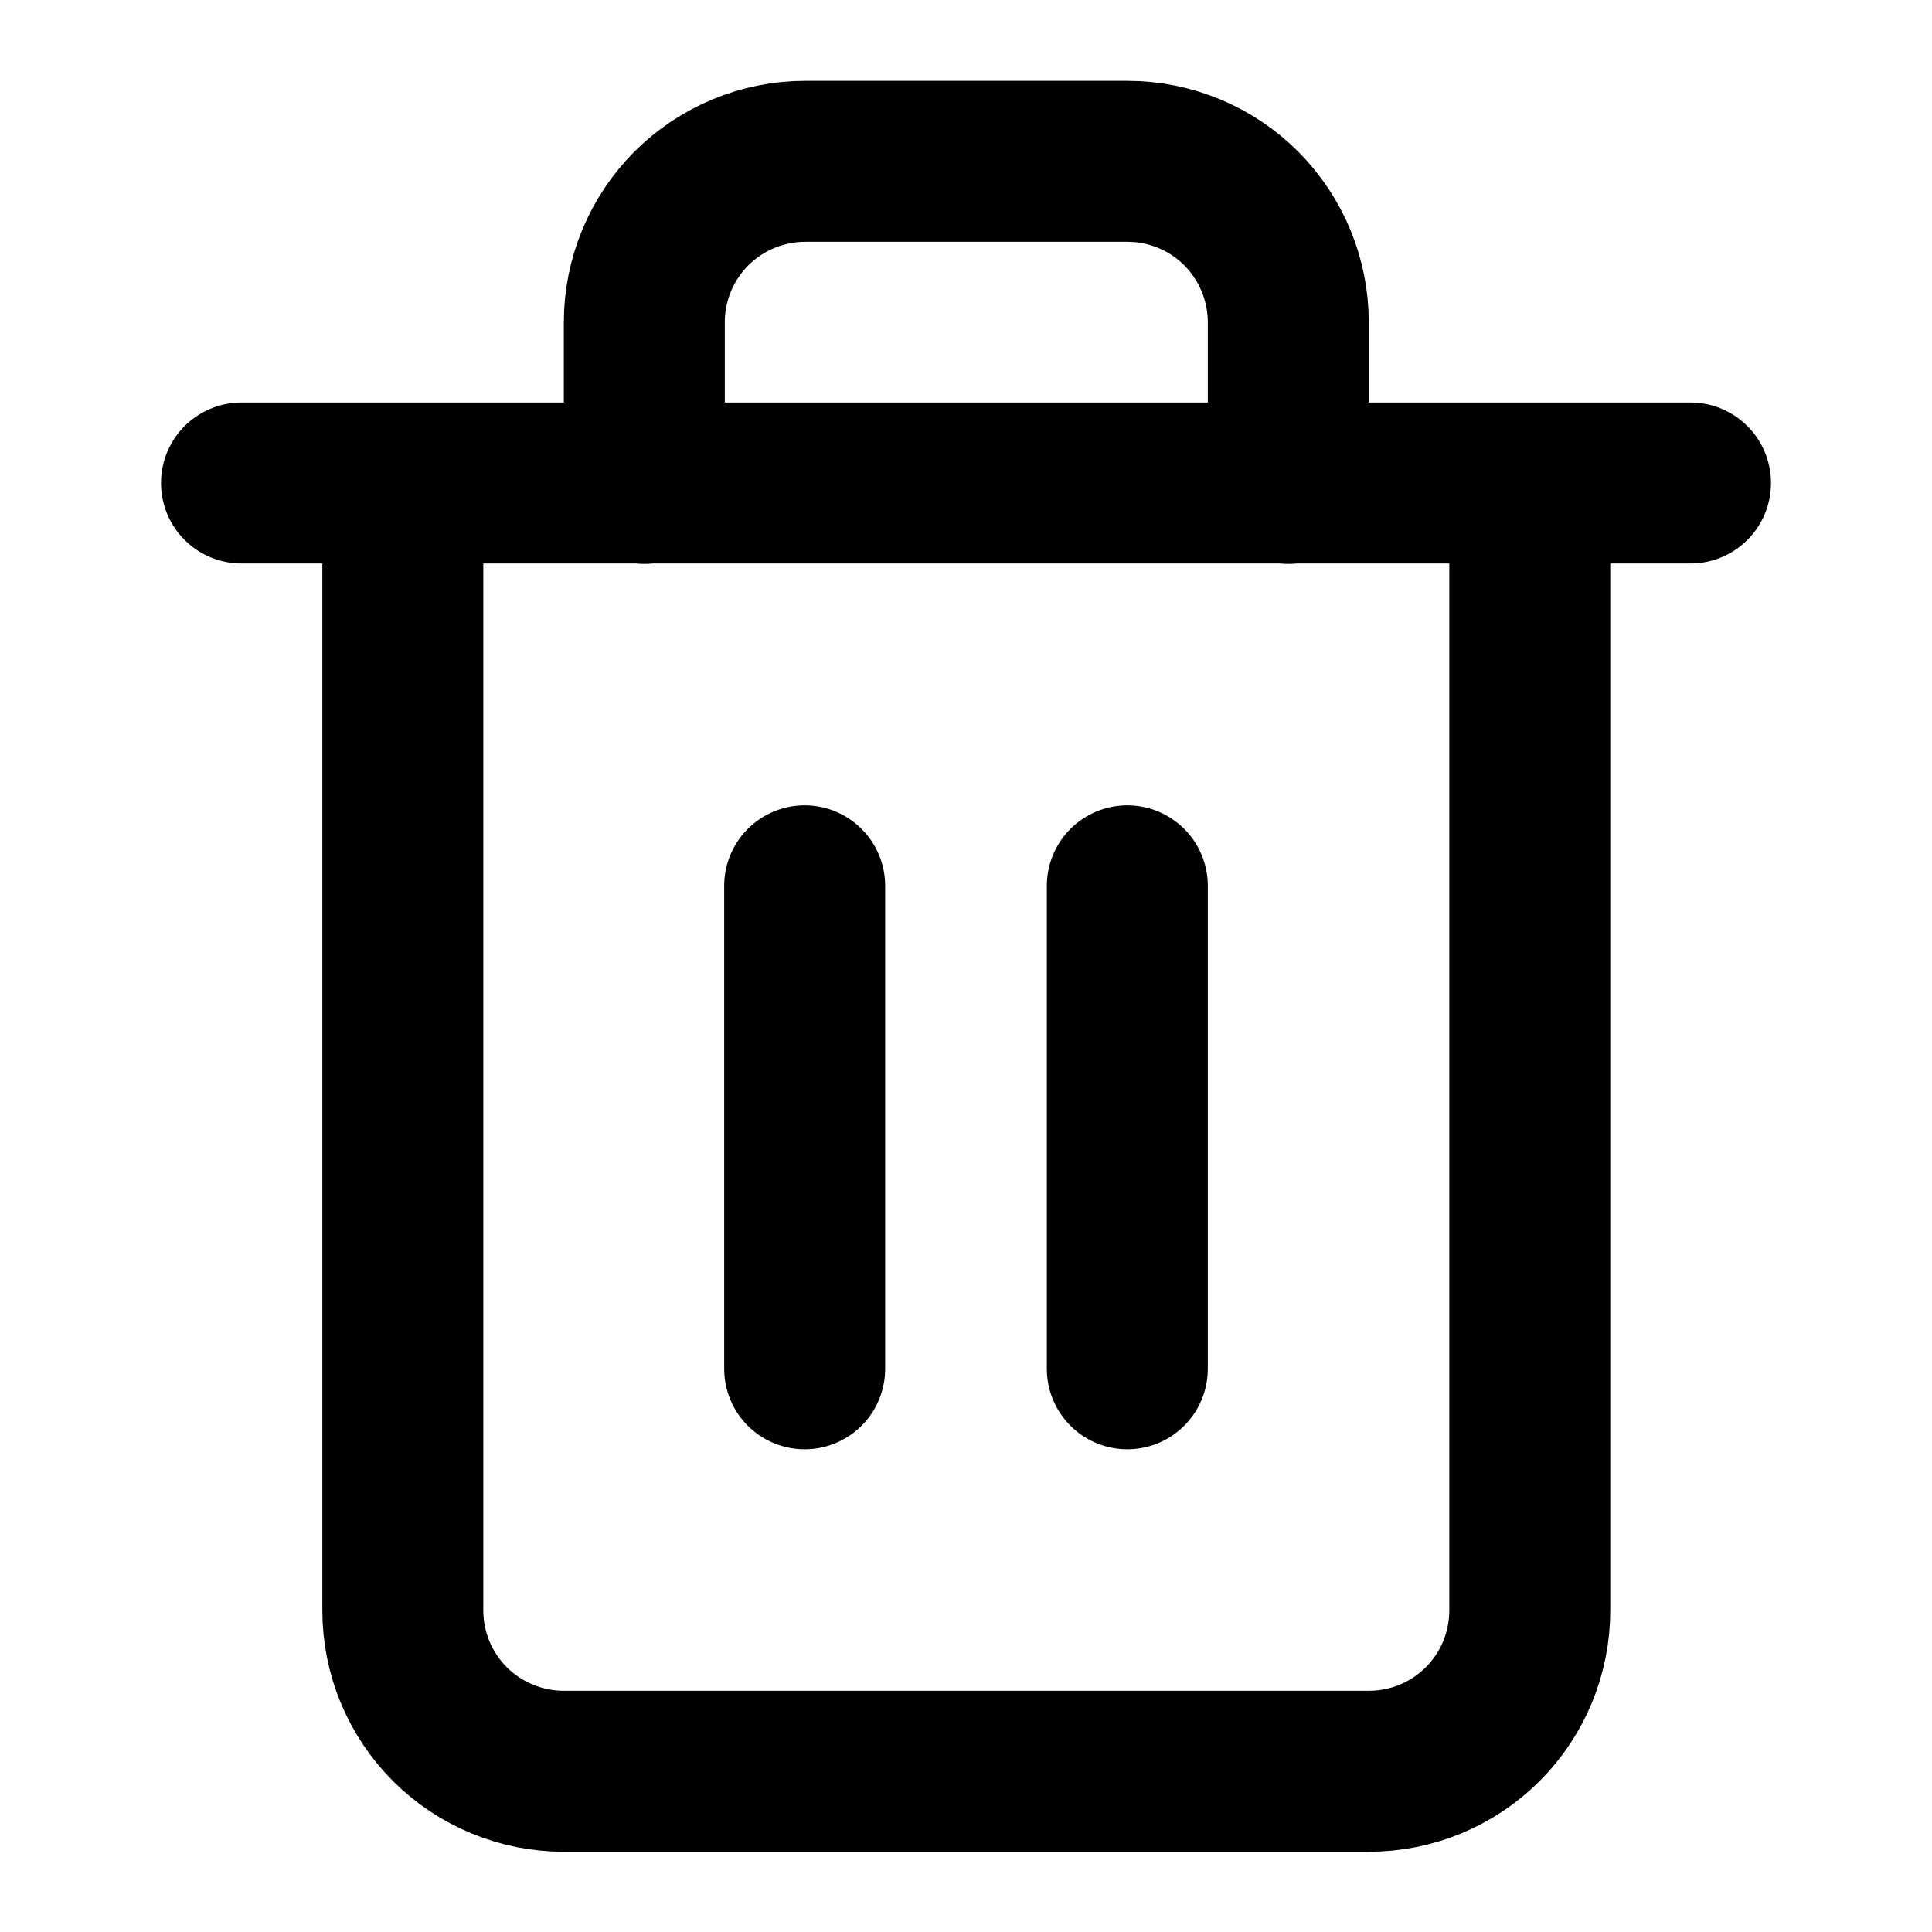 <svg width="16" height="16" viewBox="0 0 16 16" fill="none" xmlns="http://www.w3.org/2000/svg">
<path d="M2 4H3.333H14" stroke="black" stroke-width="1.333" stroke-linecap="round" stroke-linejoin="round"/>
<path d="M12.669 4.003V13.336C12.669 13.69 12.529 14.029 12.279 14.279C12.029 14.529 11.69 14.669 11.336 14.669H4.669C4.316 14.669 3.977 14.529 3.726 14.279C3.476 14.029 3.336 13.69 3.336 13.336V4.003M5.336 4.003V2.669C5.336 2.316 5.476 1.977 5.726 1.726C5.977 1.476 6.316 1.336 6.669 1.336H9.336C9.69 1.336 10.029 1.476 10.279 1.726C10.529 1.977 10.669 2.316 10.669 2.669V4.003" stroke="black" stroke-width="1.333" stroke-linecap="round" stroke-linejoin="round"/>
<path d="M6.664 7.336V11.336" stroke="black" stroke-width="1.333" stroke-linecap="round" stroke-linejoin="round"/>
<path d="M9.336 7.336V11.336" stroke="black" stroke-width="1.333" stroke-linecap="round" stroke-linejoin="round"/>
</svg>
